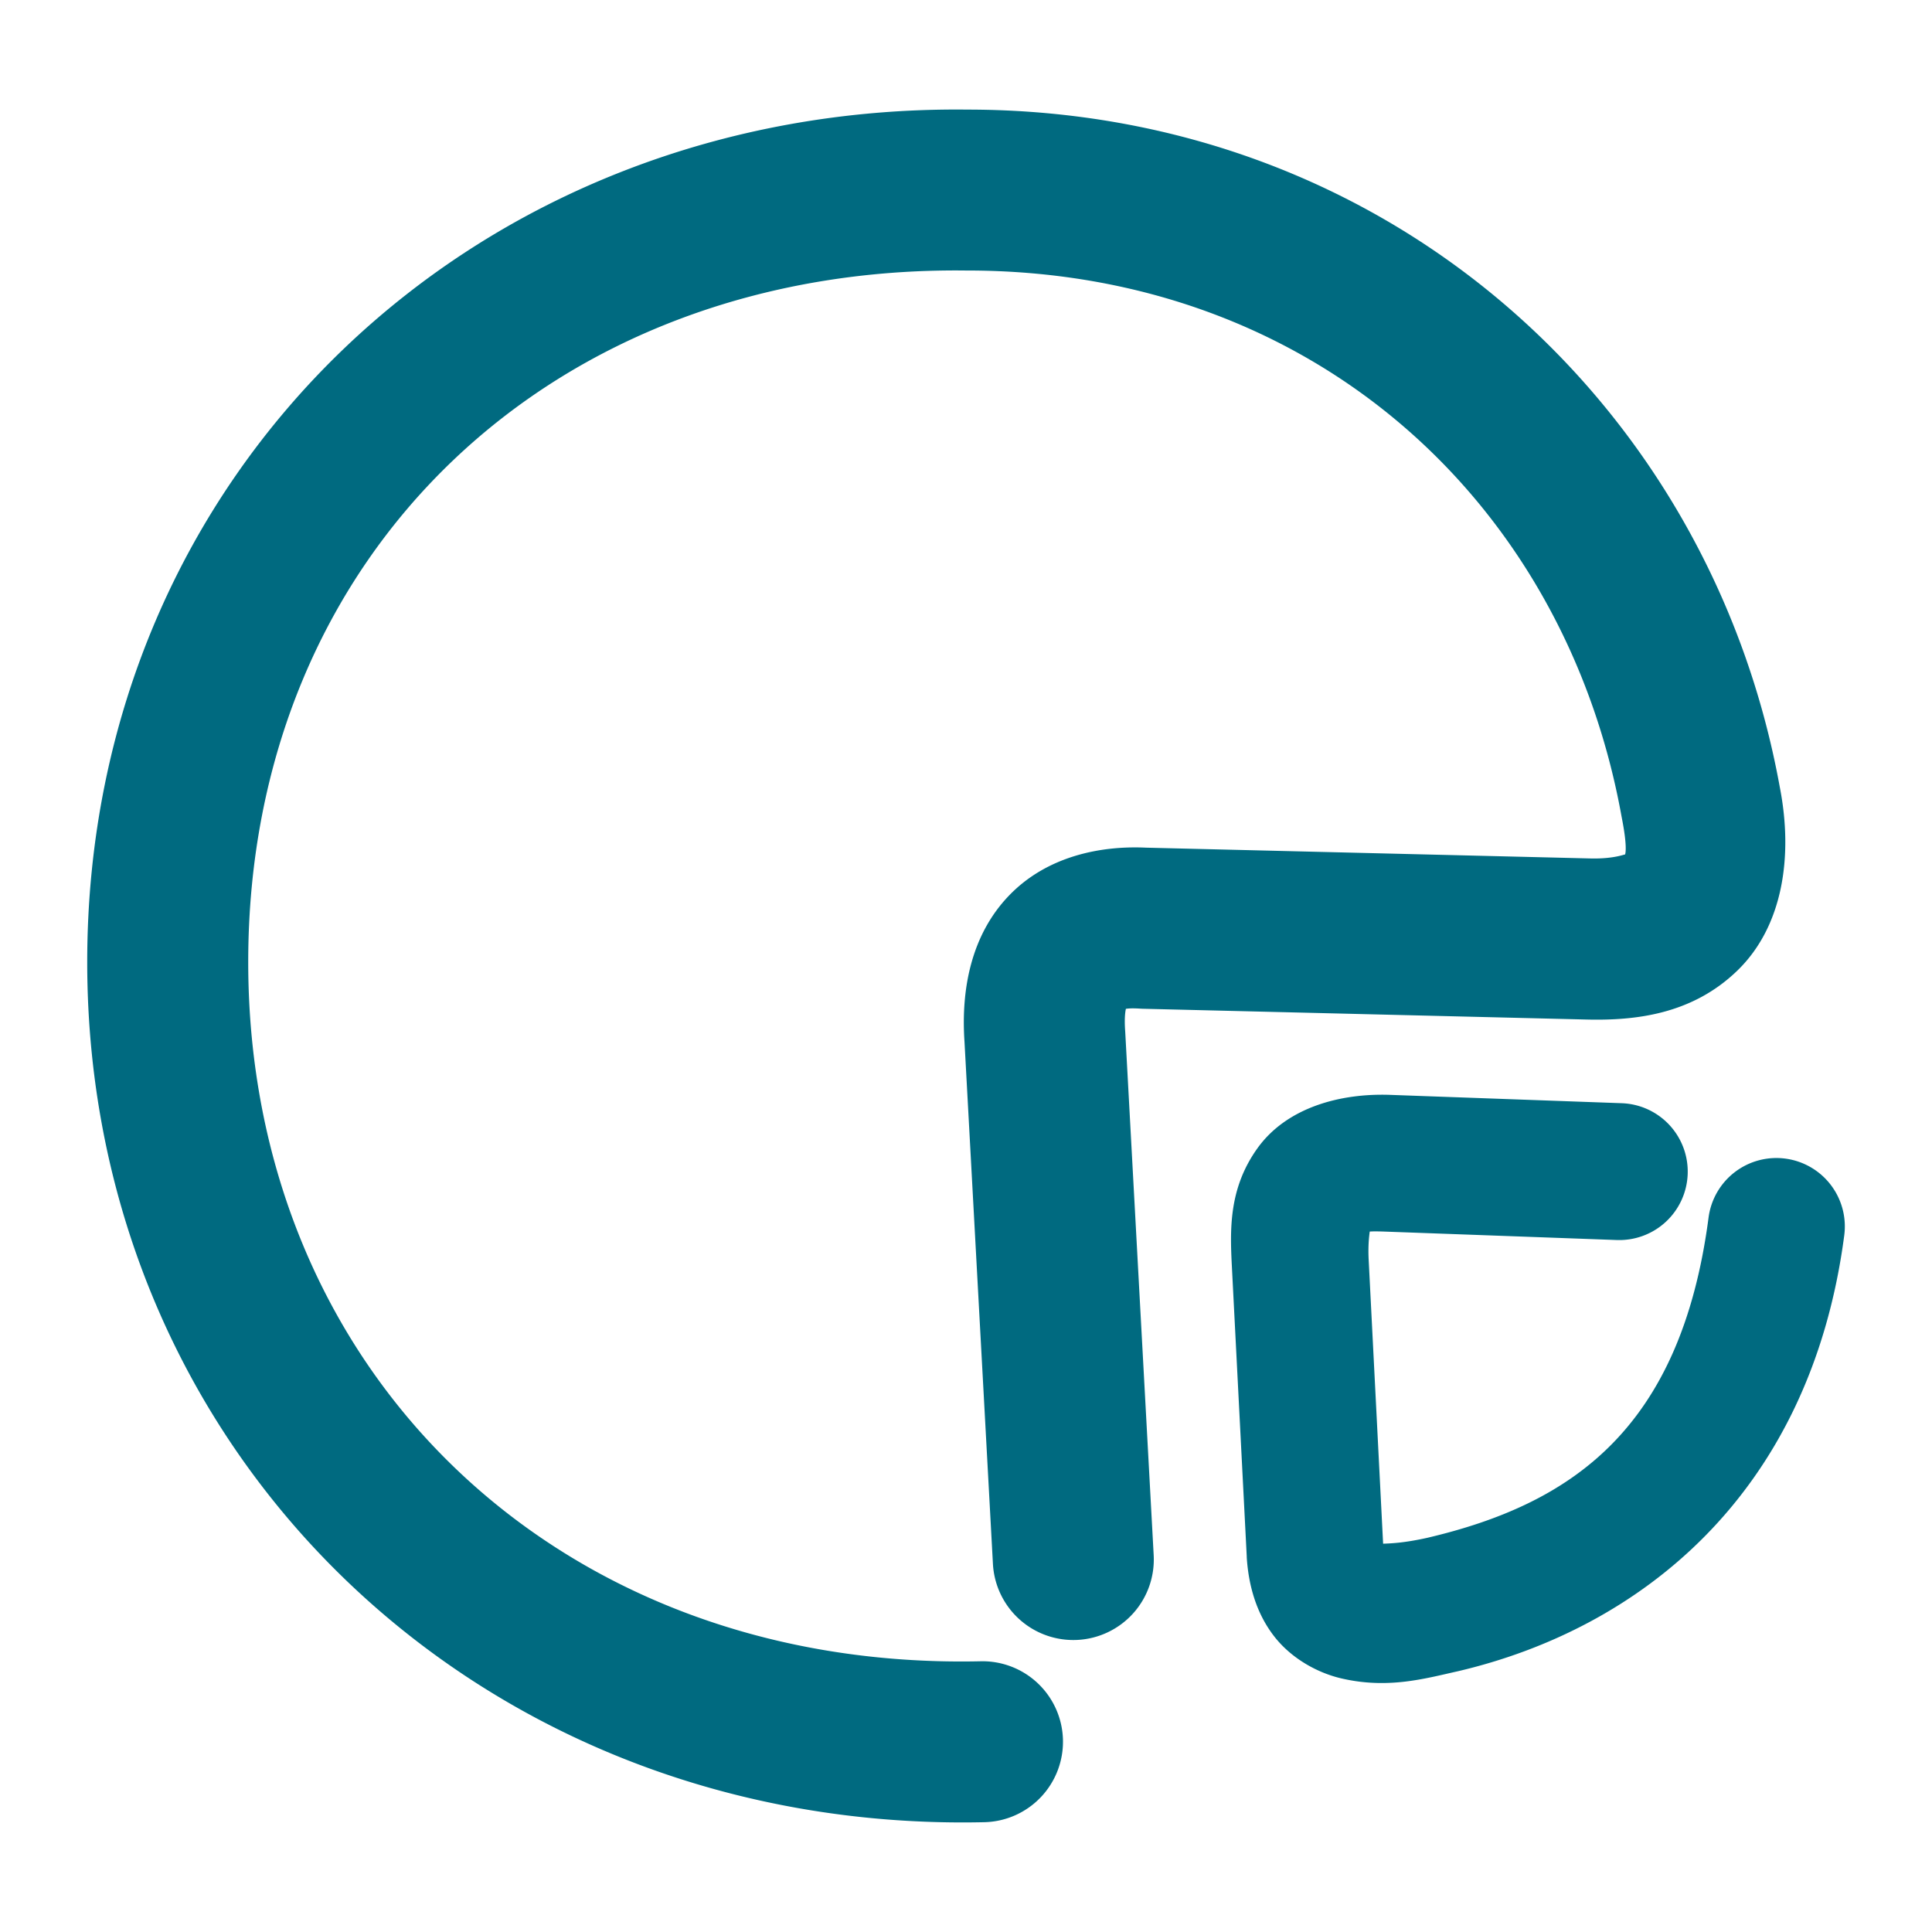 <svg xmlns="http://www.w3.org/2000/svg" width="48" height="48">
	<path d="M 24.04,2.723 C 11.859,2.58 2.167,11.666 2.167,23.903 c 0,12.252 9.786,21.646 22.287,21.369 a 2,2 0 0 0 1.955,-2.043 2,2 0 0 0 -2.045,-1.955 C 13.855,41.507 6.167,34.077 6.167,23.903 c 0,-10.184 7.603,-17.307 17.836,-17.182 a 2,2 0 0 0 0.025,0 c 8.599,0 14.856,5.773 16.26,13.57 a 2,2 0 0 0 0.006,0.031 c 0.133,0.676 0.096,0.873 0.078,0.918 0.049,-0.052 -0.194,0.104 -0.859,0.088 l -11.037,-0.268 0.07,0.004 c -1.199,-0.071 -2.546,0.213 -3.482,1.191 -0.935,0.976 -1.189,2.319 -1.102,3.615 l 0.707,12.984 a 2,2 0 0 0 2.105,1.889 2,2 0 0 0 1.889,-2.105 L 27.956,25.638 a 2,2 0 0 0 -0.002,-0.029 c -0.021,-0.305 9.56e-4,-0.462 0.018,-0.545 0.053,-0.007 0.128,-0.018 0.338,-0.006 a 2,2 0 0 0 0.07,0.004 l 11.037,0.268 c 1.205,0.029 2.617,-0.122 3.746,-1.215 1.127,-1.09 1.393,-2.824 1.057,-4.551 C 42.493,10.029 34.459,2.729 24.04,2.723 Z M 34.544,27.202 c -1.264,-0.046 -2.583,0.322 -3.303,1.326 -0.719,1.004 -0.682,2.028 -0.635,2.945 l 0.369,7.197 a 1.7,1.7 0 0 0 0,0.021 c 0.044,0.688 0.232,1.378 0.672,1.951 0.44,0.573 1.101,0.923 1.676,1.057 1.15,0.268 2.056,0.011 2.883,-0.174 a 1.7,1.7 0 0 0 0.018,-0.004 c 4.485,-1.051 8.746,-4.36 9.596,-10.83 a 1.7,1.7 0 0 0 -1.465,-1.906 1.7,1.7 0 0 0 -1.906,1.463 c -0.693,5.278 -3.422,7.121 -6.99,7.959 -0.592,0.131 -0.912,0.138 -1.096,0.146 l -0.359,-7.057 c -0.017,-0.338 0.009,-0.569 0.027,-0.699 0.063,-0.002 0.12,-0.008 0.391,0.002 l 5.748,0.209 a 1.7,1.7 0 0 0 1.76,-1.637 1.7,1.7 0 0 0 -1.637,-1.762 z" fill="#006A80"/>
</svg>
